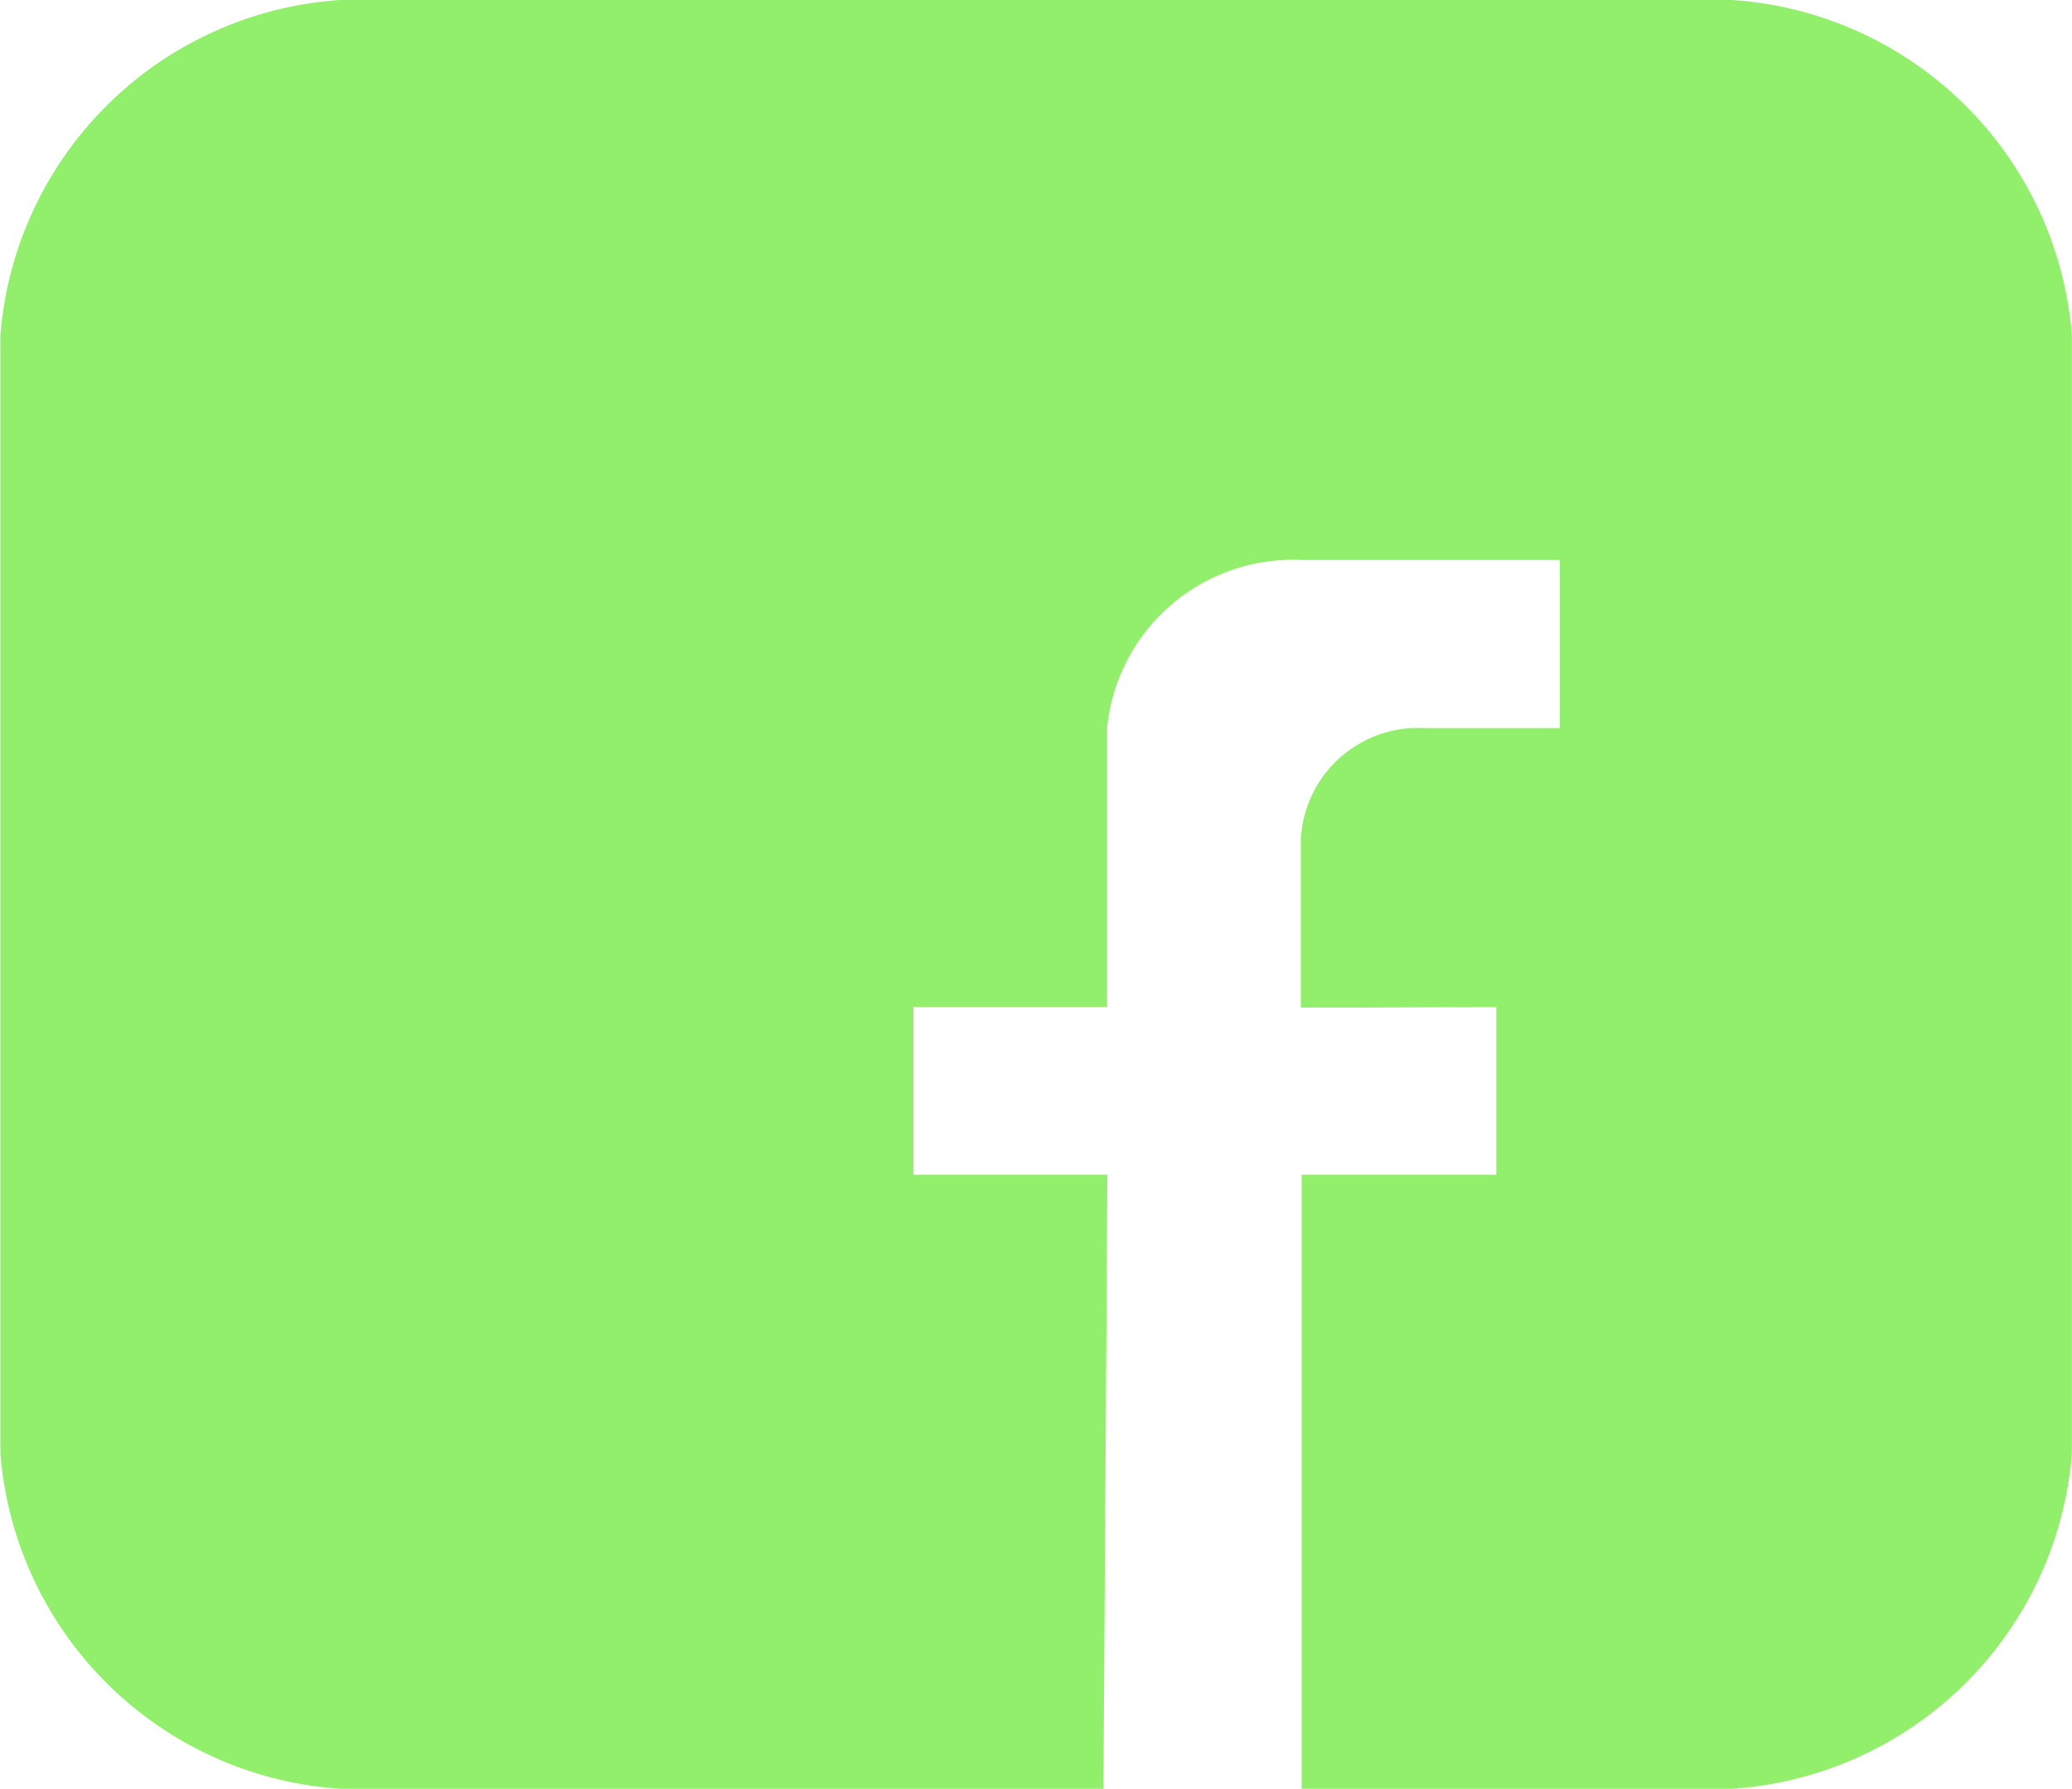 <svg xmlns="http://www.w3.org/2000/svg" width="22.466" height="19.399" viewBox="0 0 22.466 19.399">
  <g id="facebook" transform="translate(-2.296 -2.027)">
    <path id="Trazado_7" data-name="Trazado 7" d="M20.549,2.027H6.508A3.959,3.959,0,0,0,2.3,5.664V17.789a3.959,3.959,0,0,0,4.212,3.637H14.26l.043-6.659H12.2V12.948H14.3V9.917A2.025,2.025,0,0,1,16.409,8.1h2.8V9.923H17.737A1.273,1.273,0,0,0,16.4,11.135v1.819h.681l1.439-.006v1.819H16.409v6.659h4.14a3.959,3.959,0,0,0,4.212-3.637V5.664A3.96,3.96,0,0,0,20.549,2.027Z" fill="#92ef6c"/>
  </g>
</svg>
